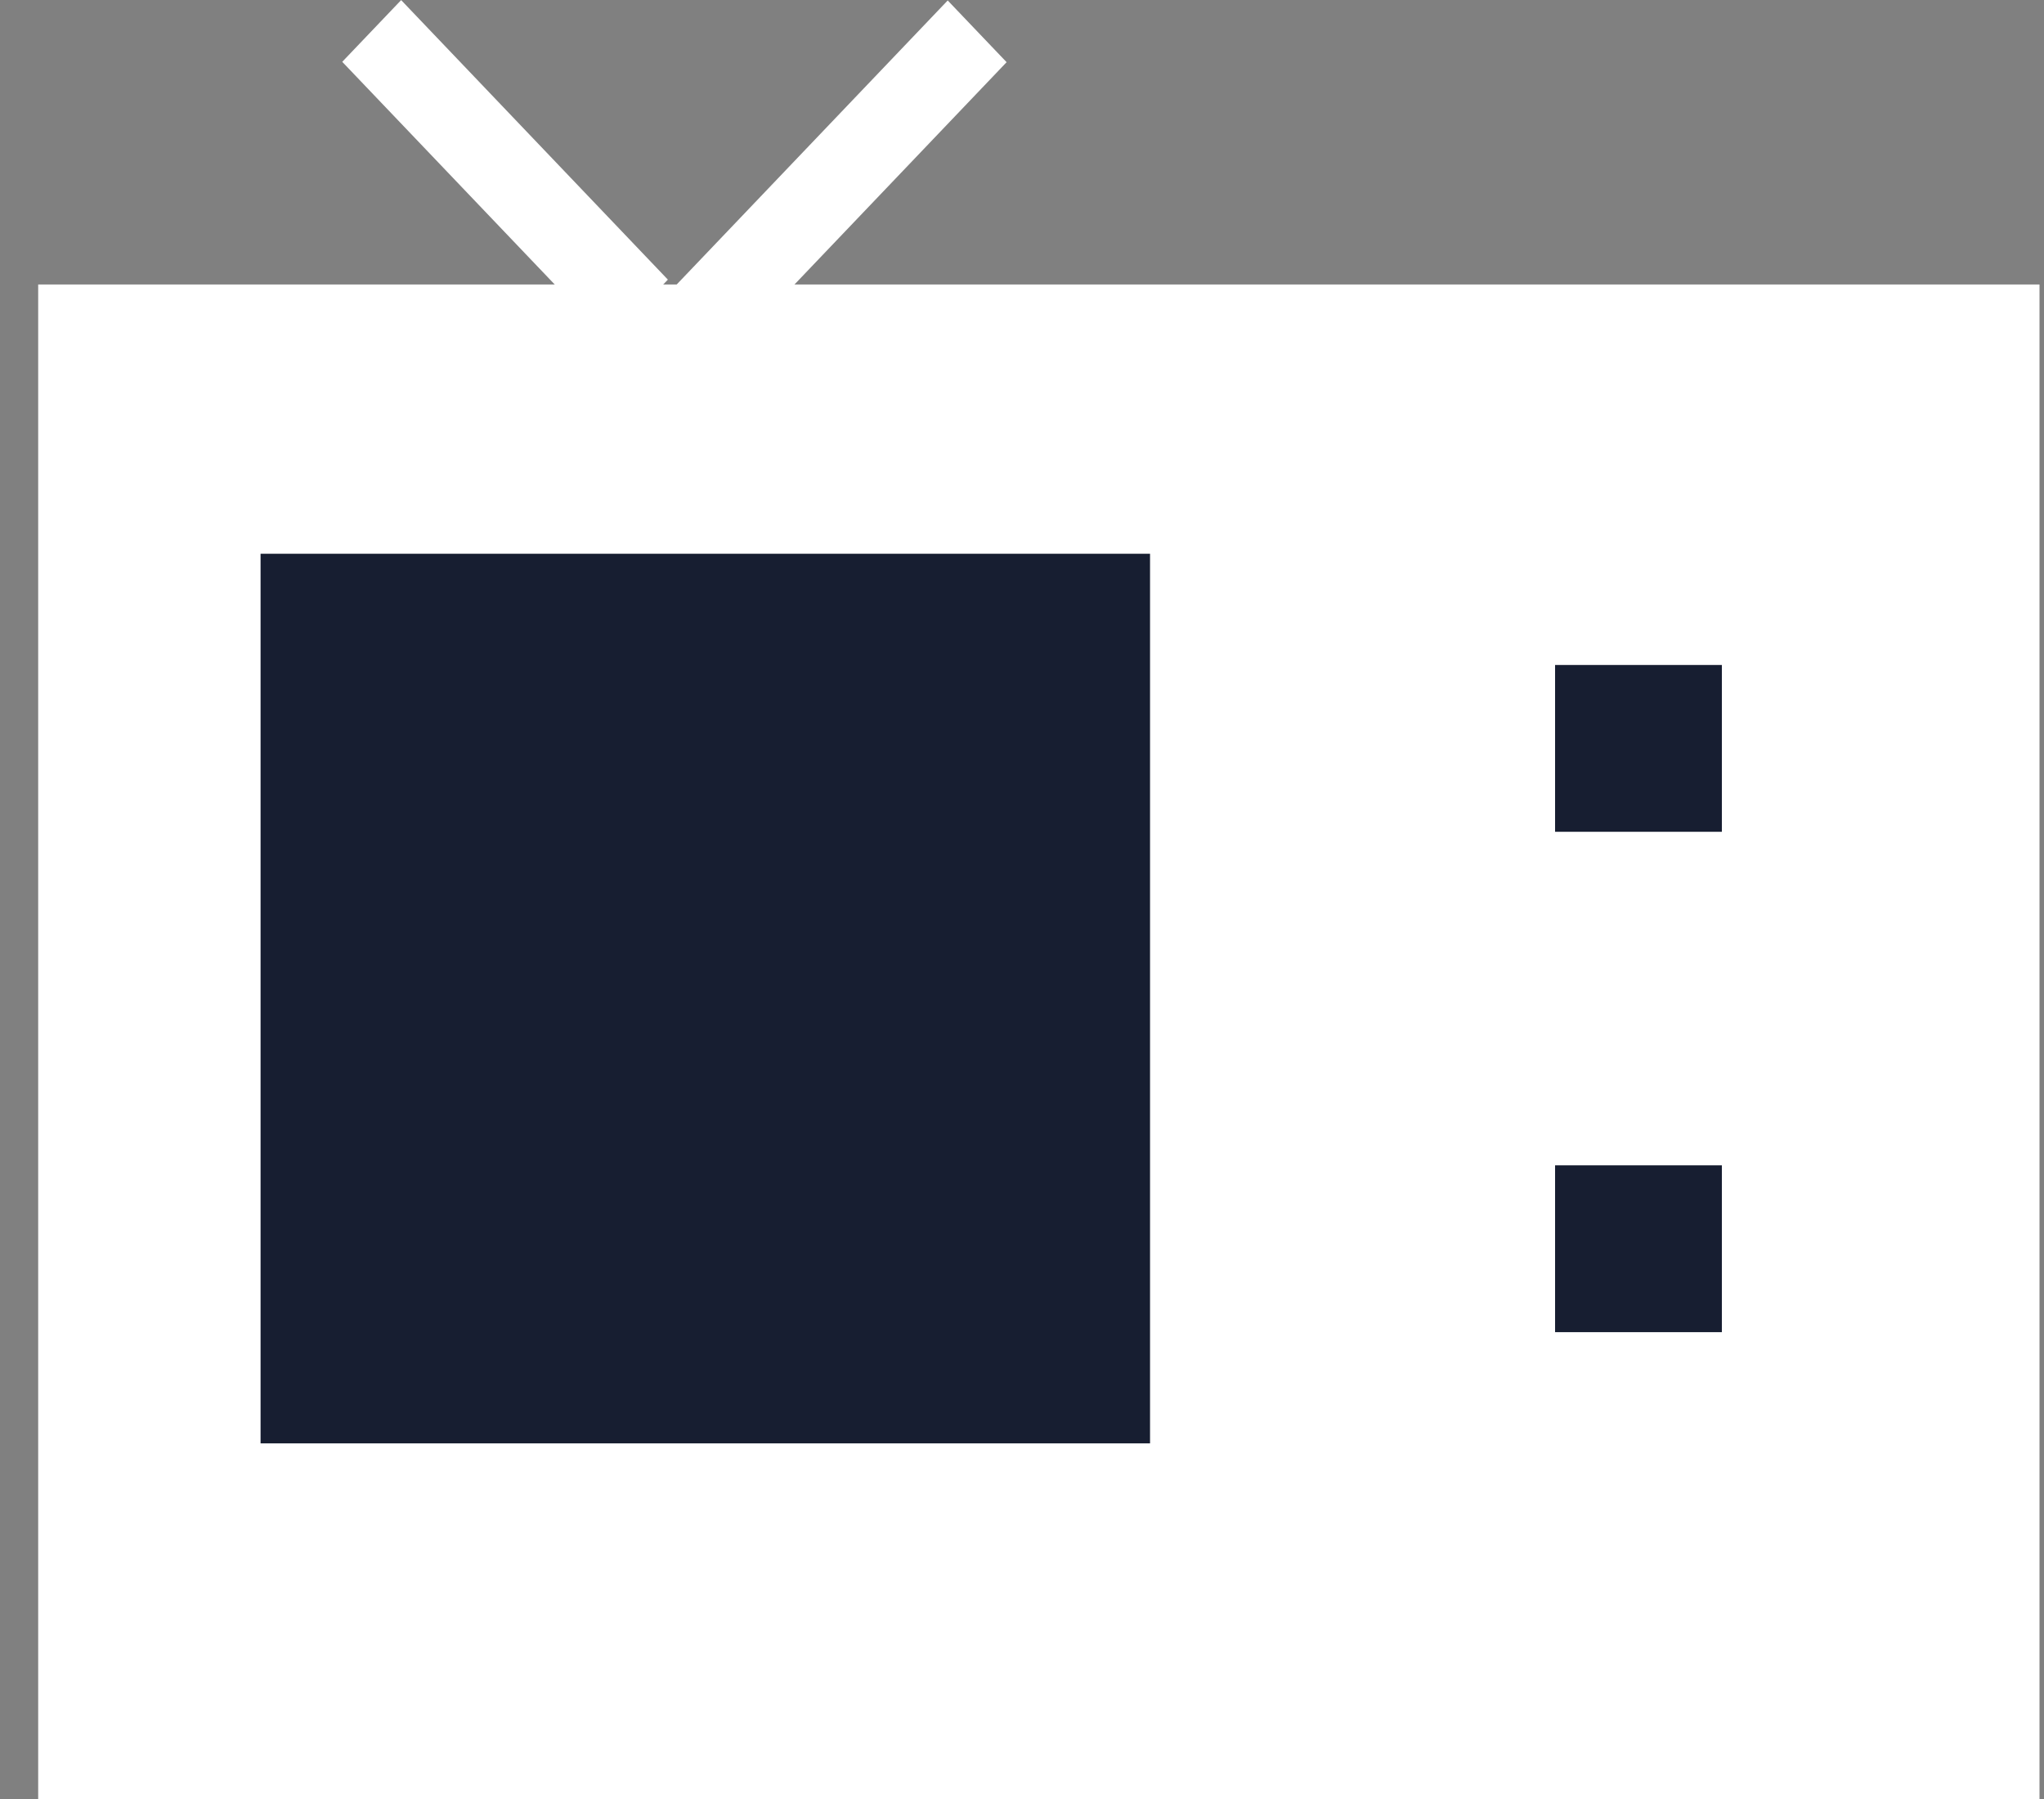<svg width="25" height="22" viewBox="0 0 25 22" fill="none" xmlns="http://www.w3.org/2000/svg">
<rect x="0" y="0" width="25" height="22" fill="#808080" stroke="none"/>
<rect x="0.467" y="3.479" width="24.478" height="18.521" fill="white"/>
<path d="M3.187 6.772H14.066V17.651H3.187V6.772Z" fill="#171E31"/>
<rect x="19.02" y="8.132" width="2.04" height="2.04" fill="#171E31"/>
<rect x="19.02" y="14.251" width="2.04" height="2.04" fill="#171E31"/>
<rect width="1.044" height="4.728" transform="matrix(0.69 -0.723 0.69 0.723 4.186 0.756)" fill="white"/>
<rect width="1.044" height="5.63" transform="matrix(-0.69 -0.723 0.69 -0.723 8.427 4.831)" fill="white"/>
</svg>
